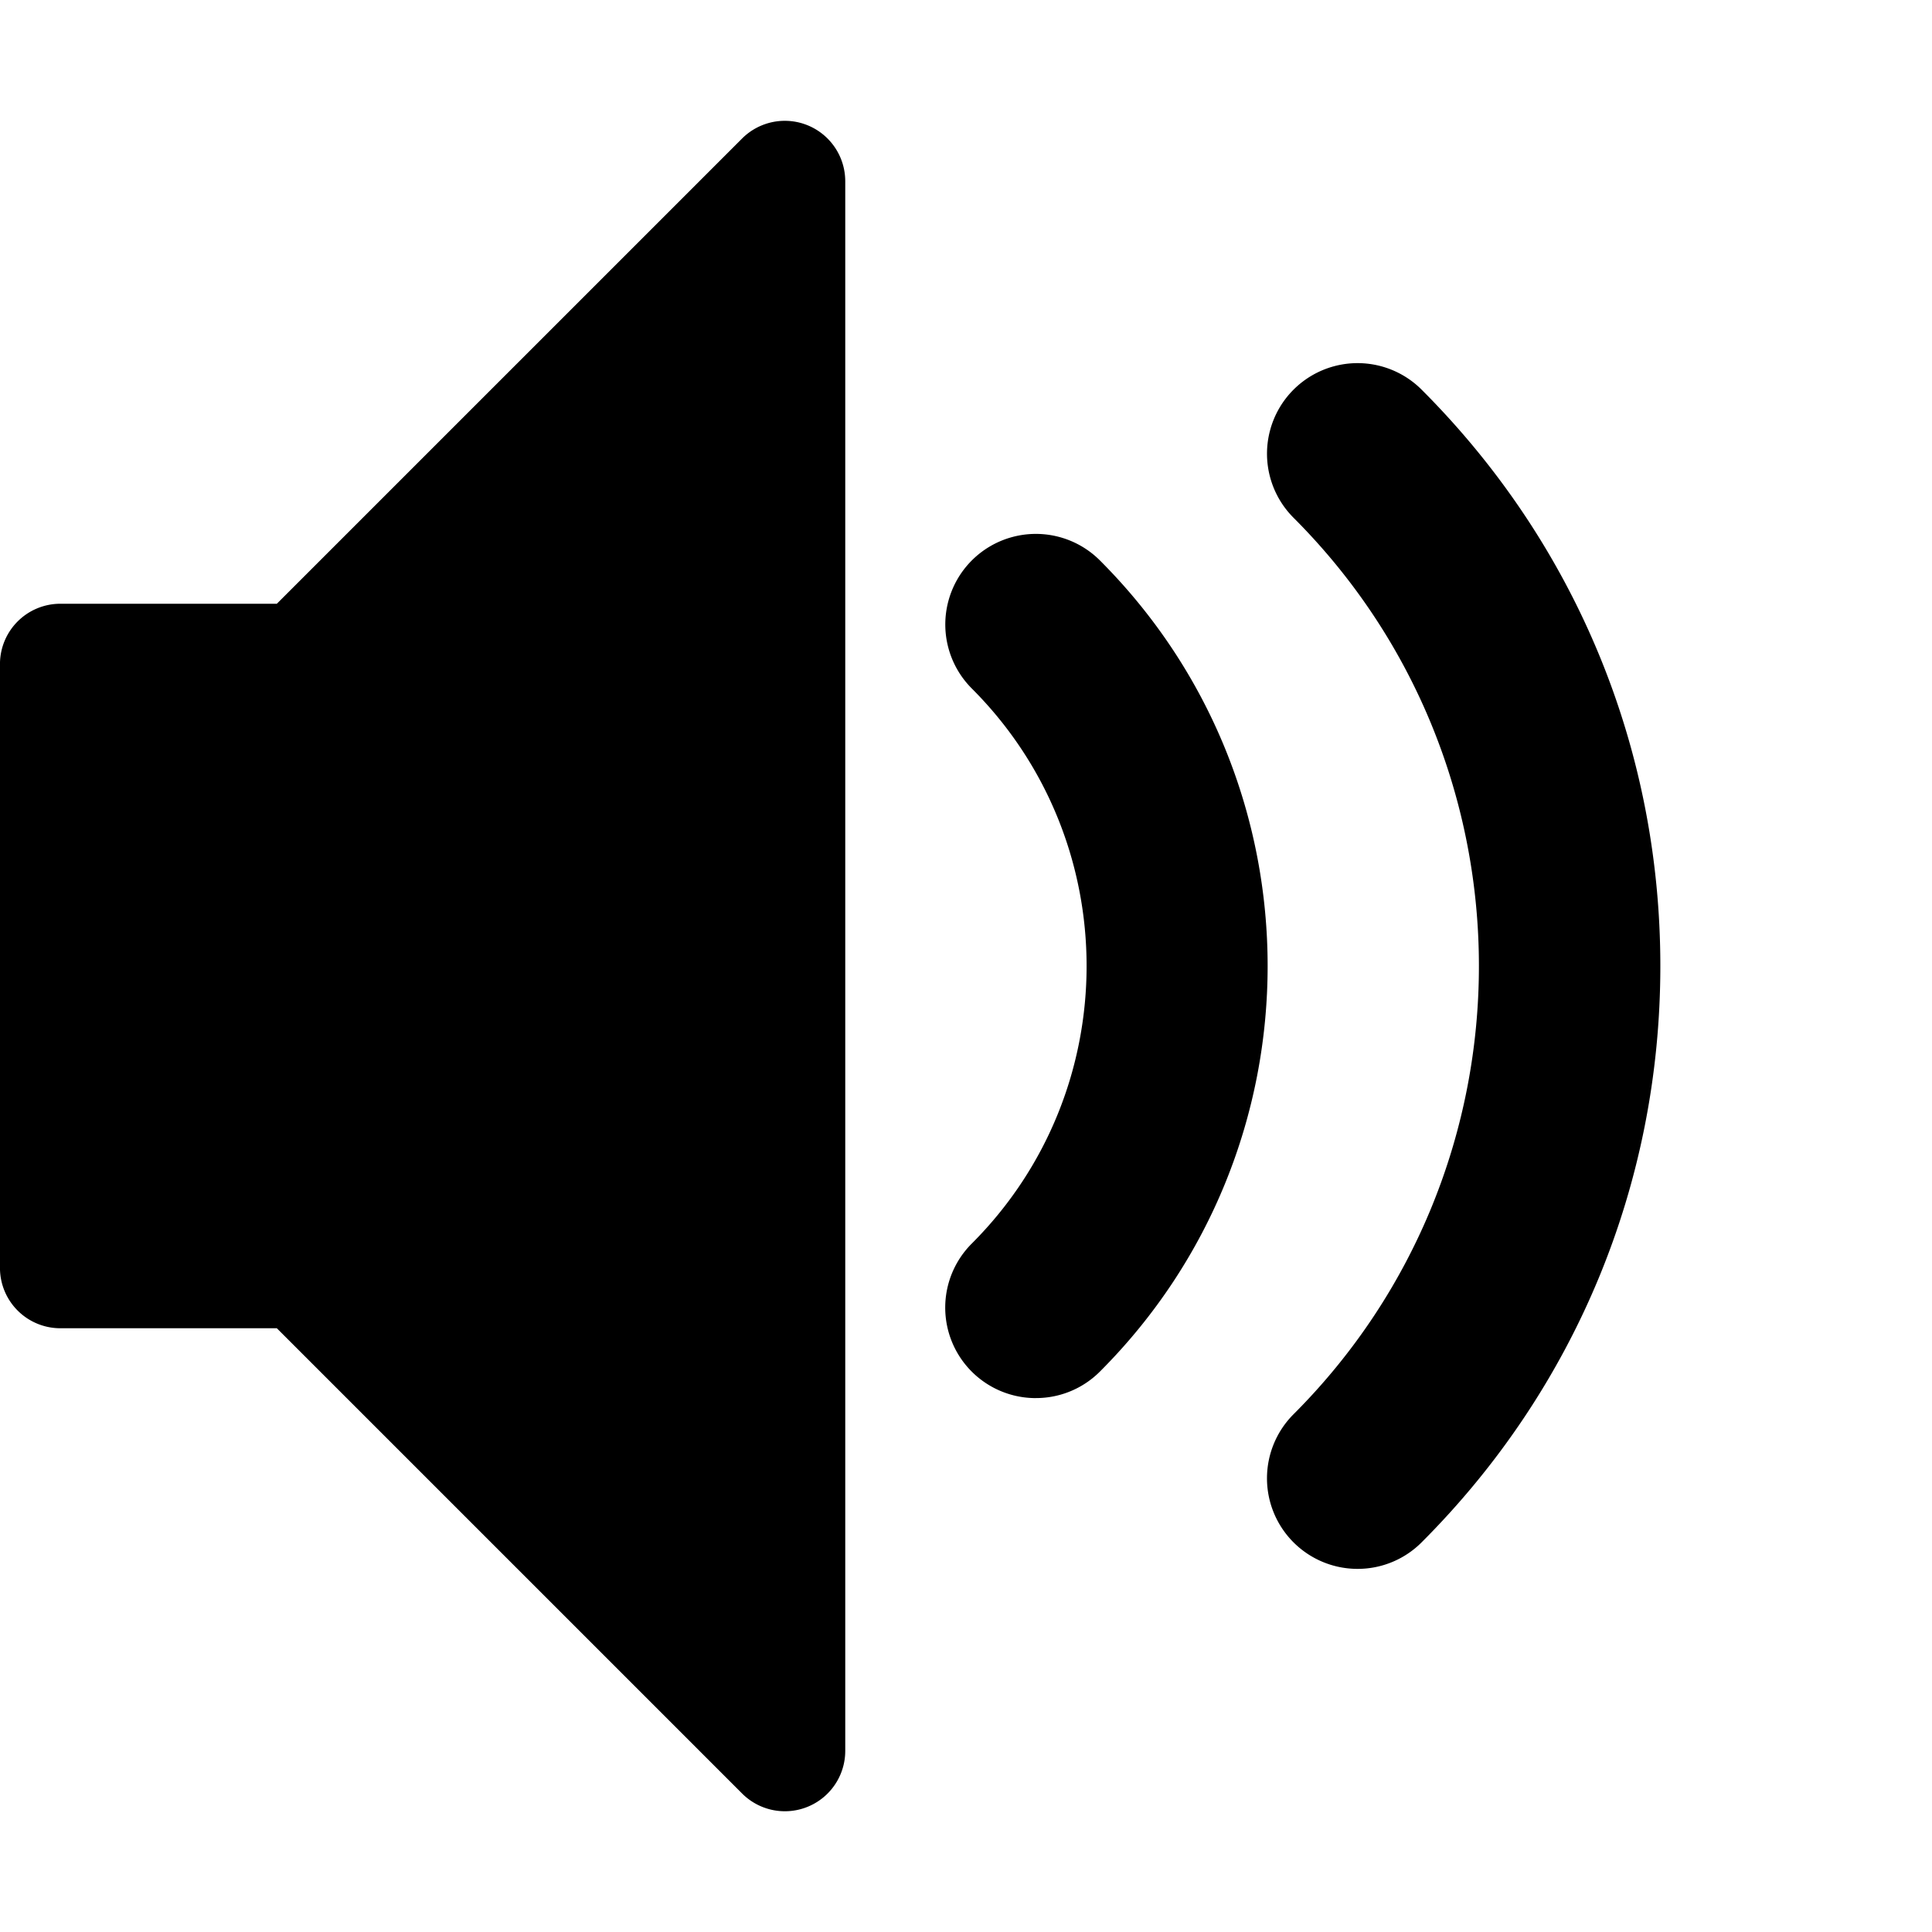 <svg xmlns="http://www.w3.org/2000/svg" width="64" height="64" viewBox="0 0 64 64"><path d="M44.971 51.971a3 3 0 0 1-2.121-5.122c8.188-8.188 8.188-21.511 0-29.698a3 3 0 1 1 4.243-4.243c5.1 5.099 7.908 11.88 7.908 19.092s-2.809 13.992-7.908 19.092a2.99 2.99 0 0 1-2.121.879zm-10.657-5.657a2.998 2.998 0 0 1-2.121-5.121c5.069-5.069 5.069-13.316 0-18.385a3 3 0 1 1 4.243-4.243c7.408 7.408 7.408 19.462 0 26.87a2.988 2.988 0 0 1-2.121.878zM26 60a2 2 0 0 1-1.415-.586L9.171 44H1.999a2 2 0 0 1-2-2V22a2 2 0 0 1 2-2h7.172L24.585 4.586A2.002 2.002 0 0 1 28 6v52a2 2 0 0 1-2 2z"/></svg>
